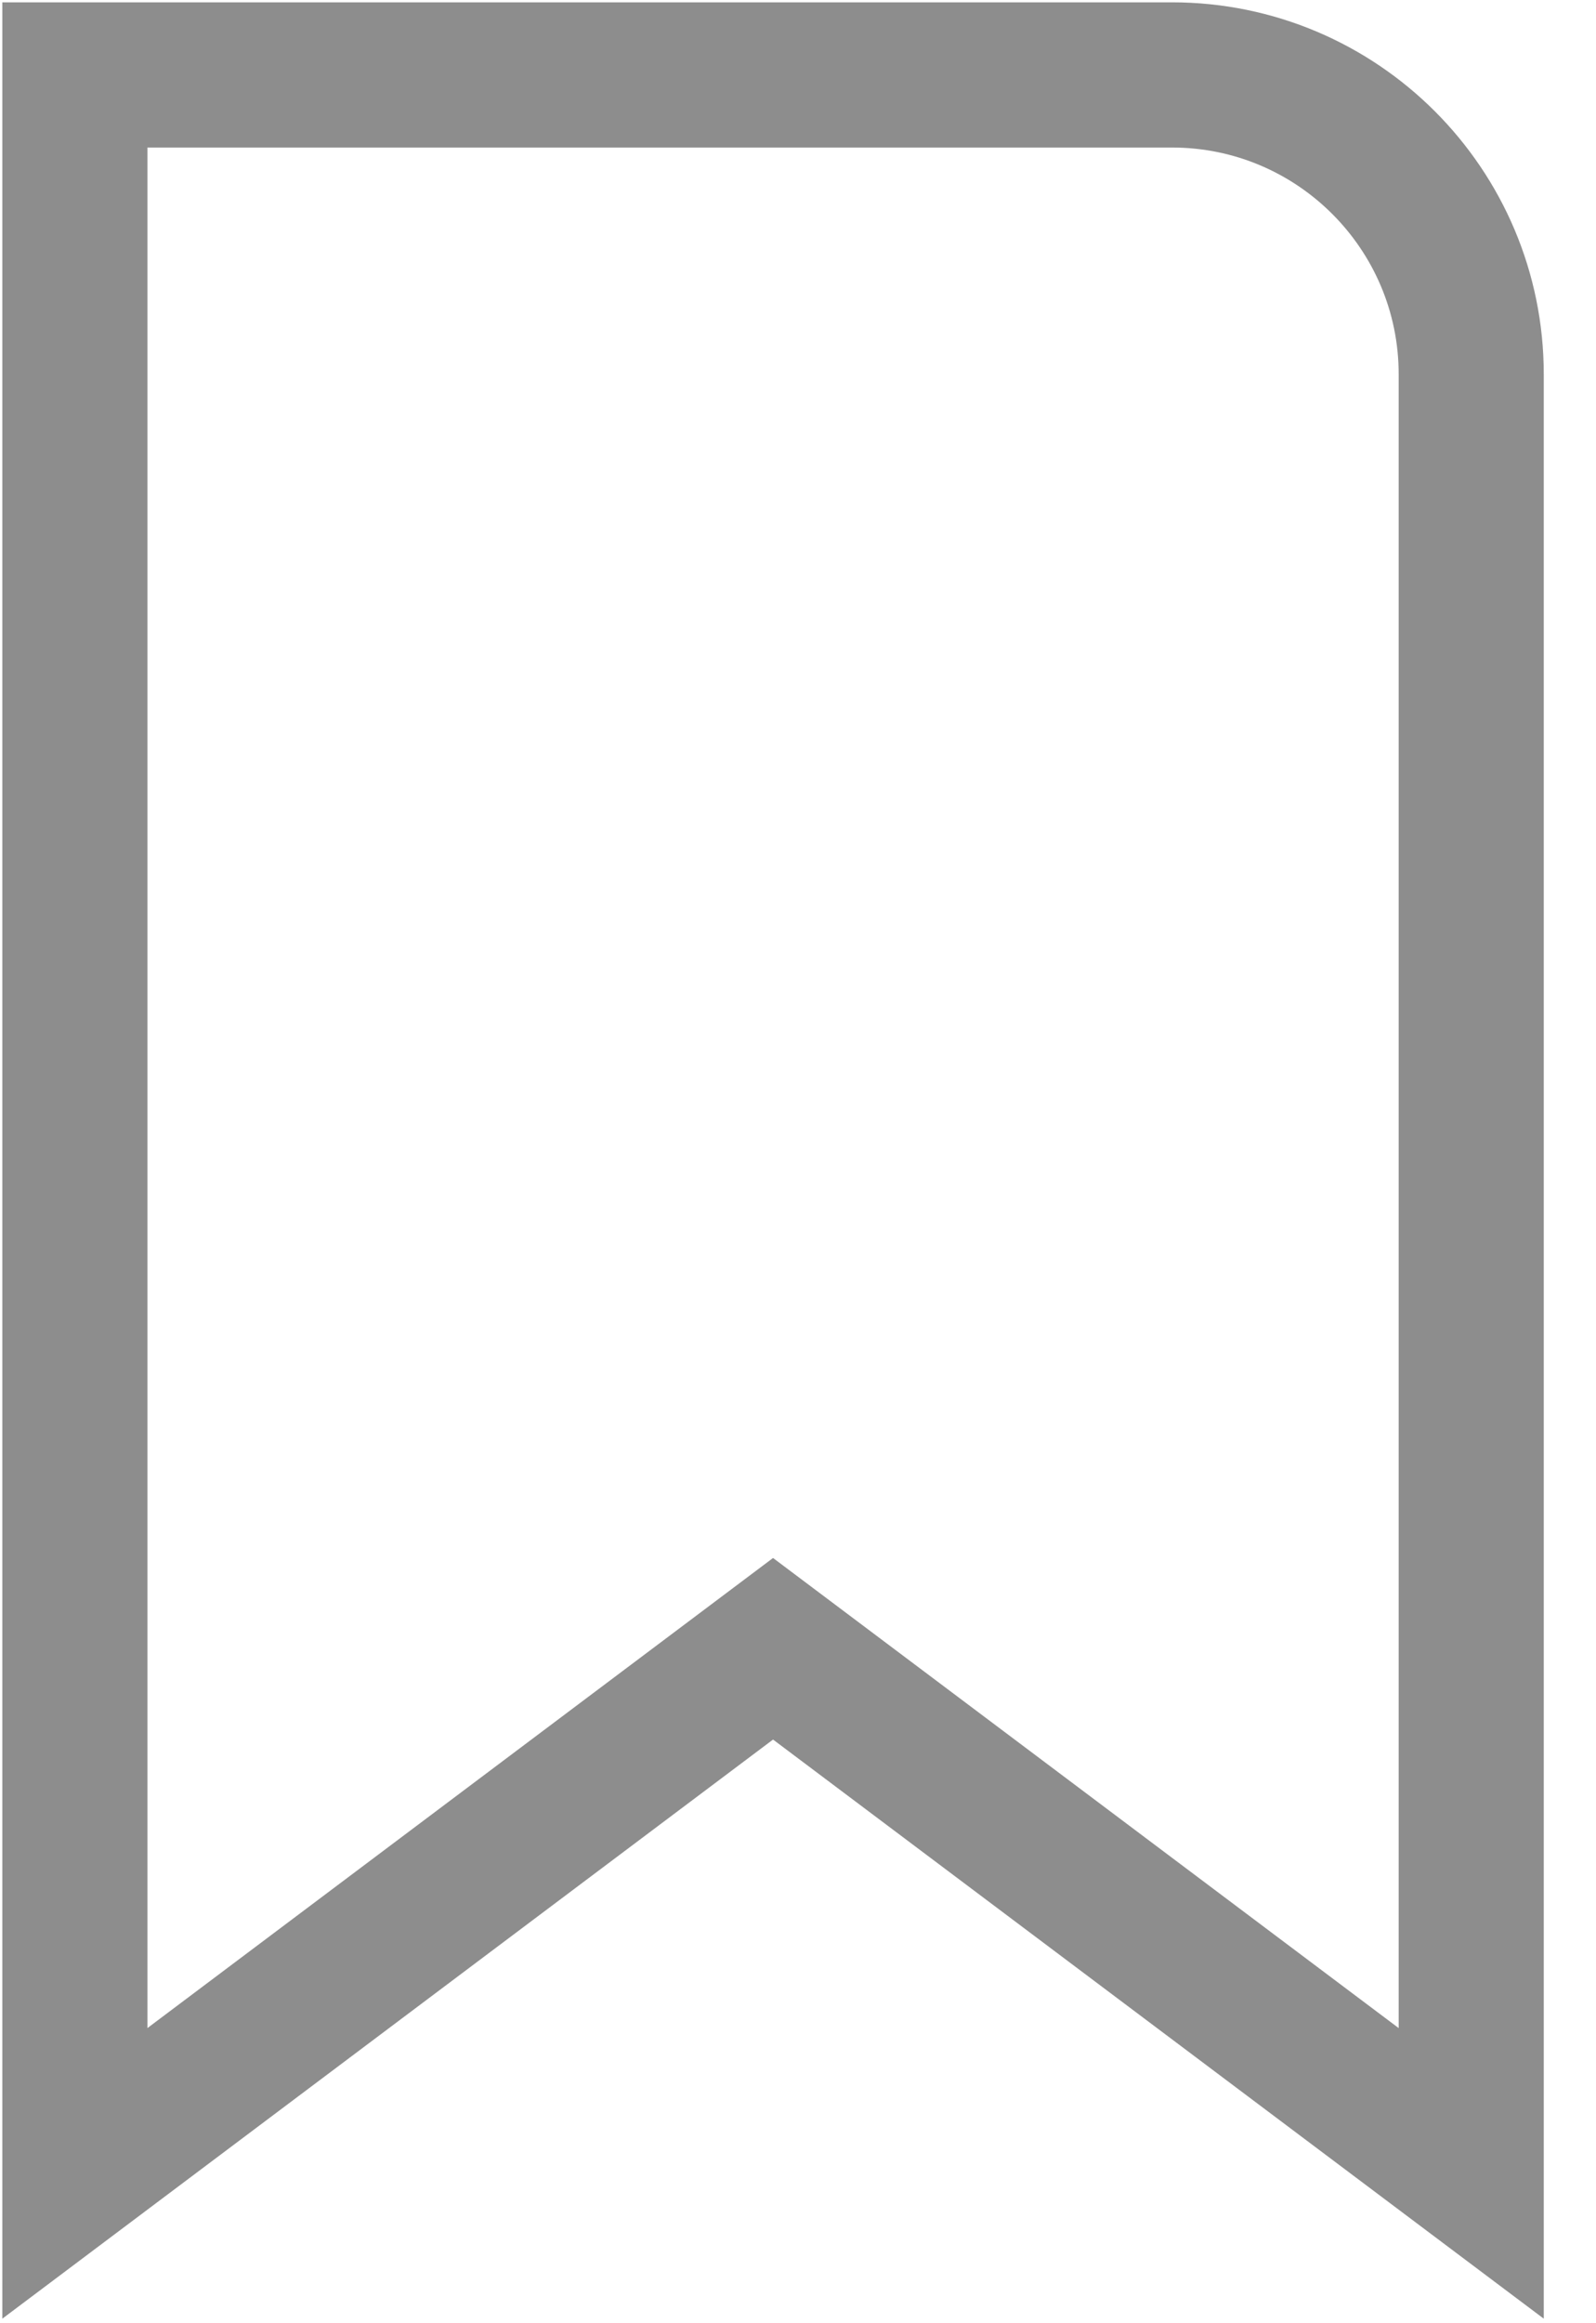 <svg width="11" height="16" viewBox="0 0 11 16" fill="none" xmlns="http://www.w3.org/2000/svg">
<path d="M0.516 0.516H8.077C9.216 0.516 10.14 1.439 10.14 2.578V14.968L5.328 11.355L0.516 14.968V0.516Z" stroke="#8D8D8D"/>
</svg>
